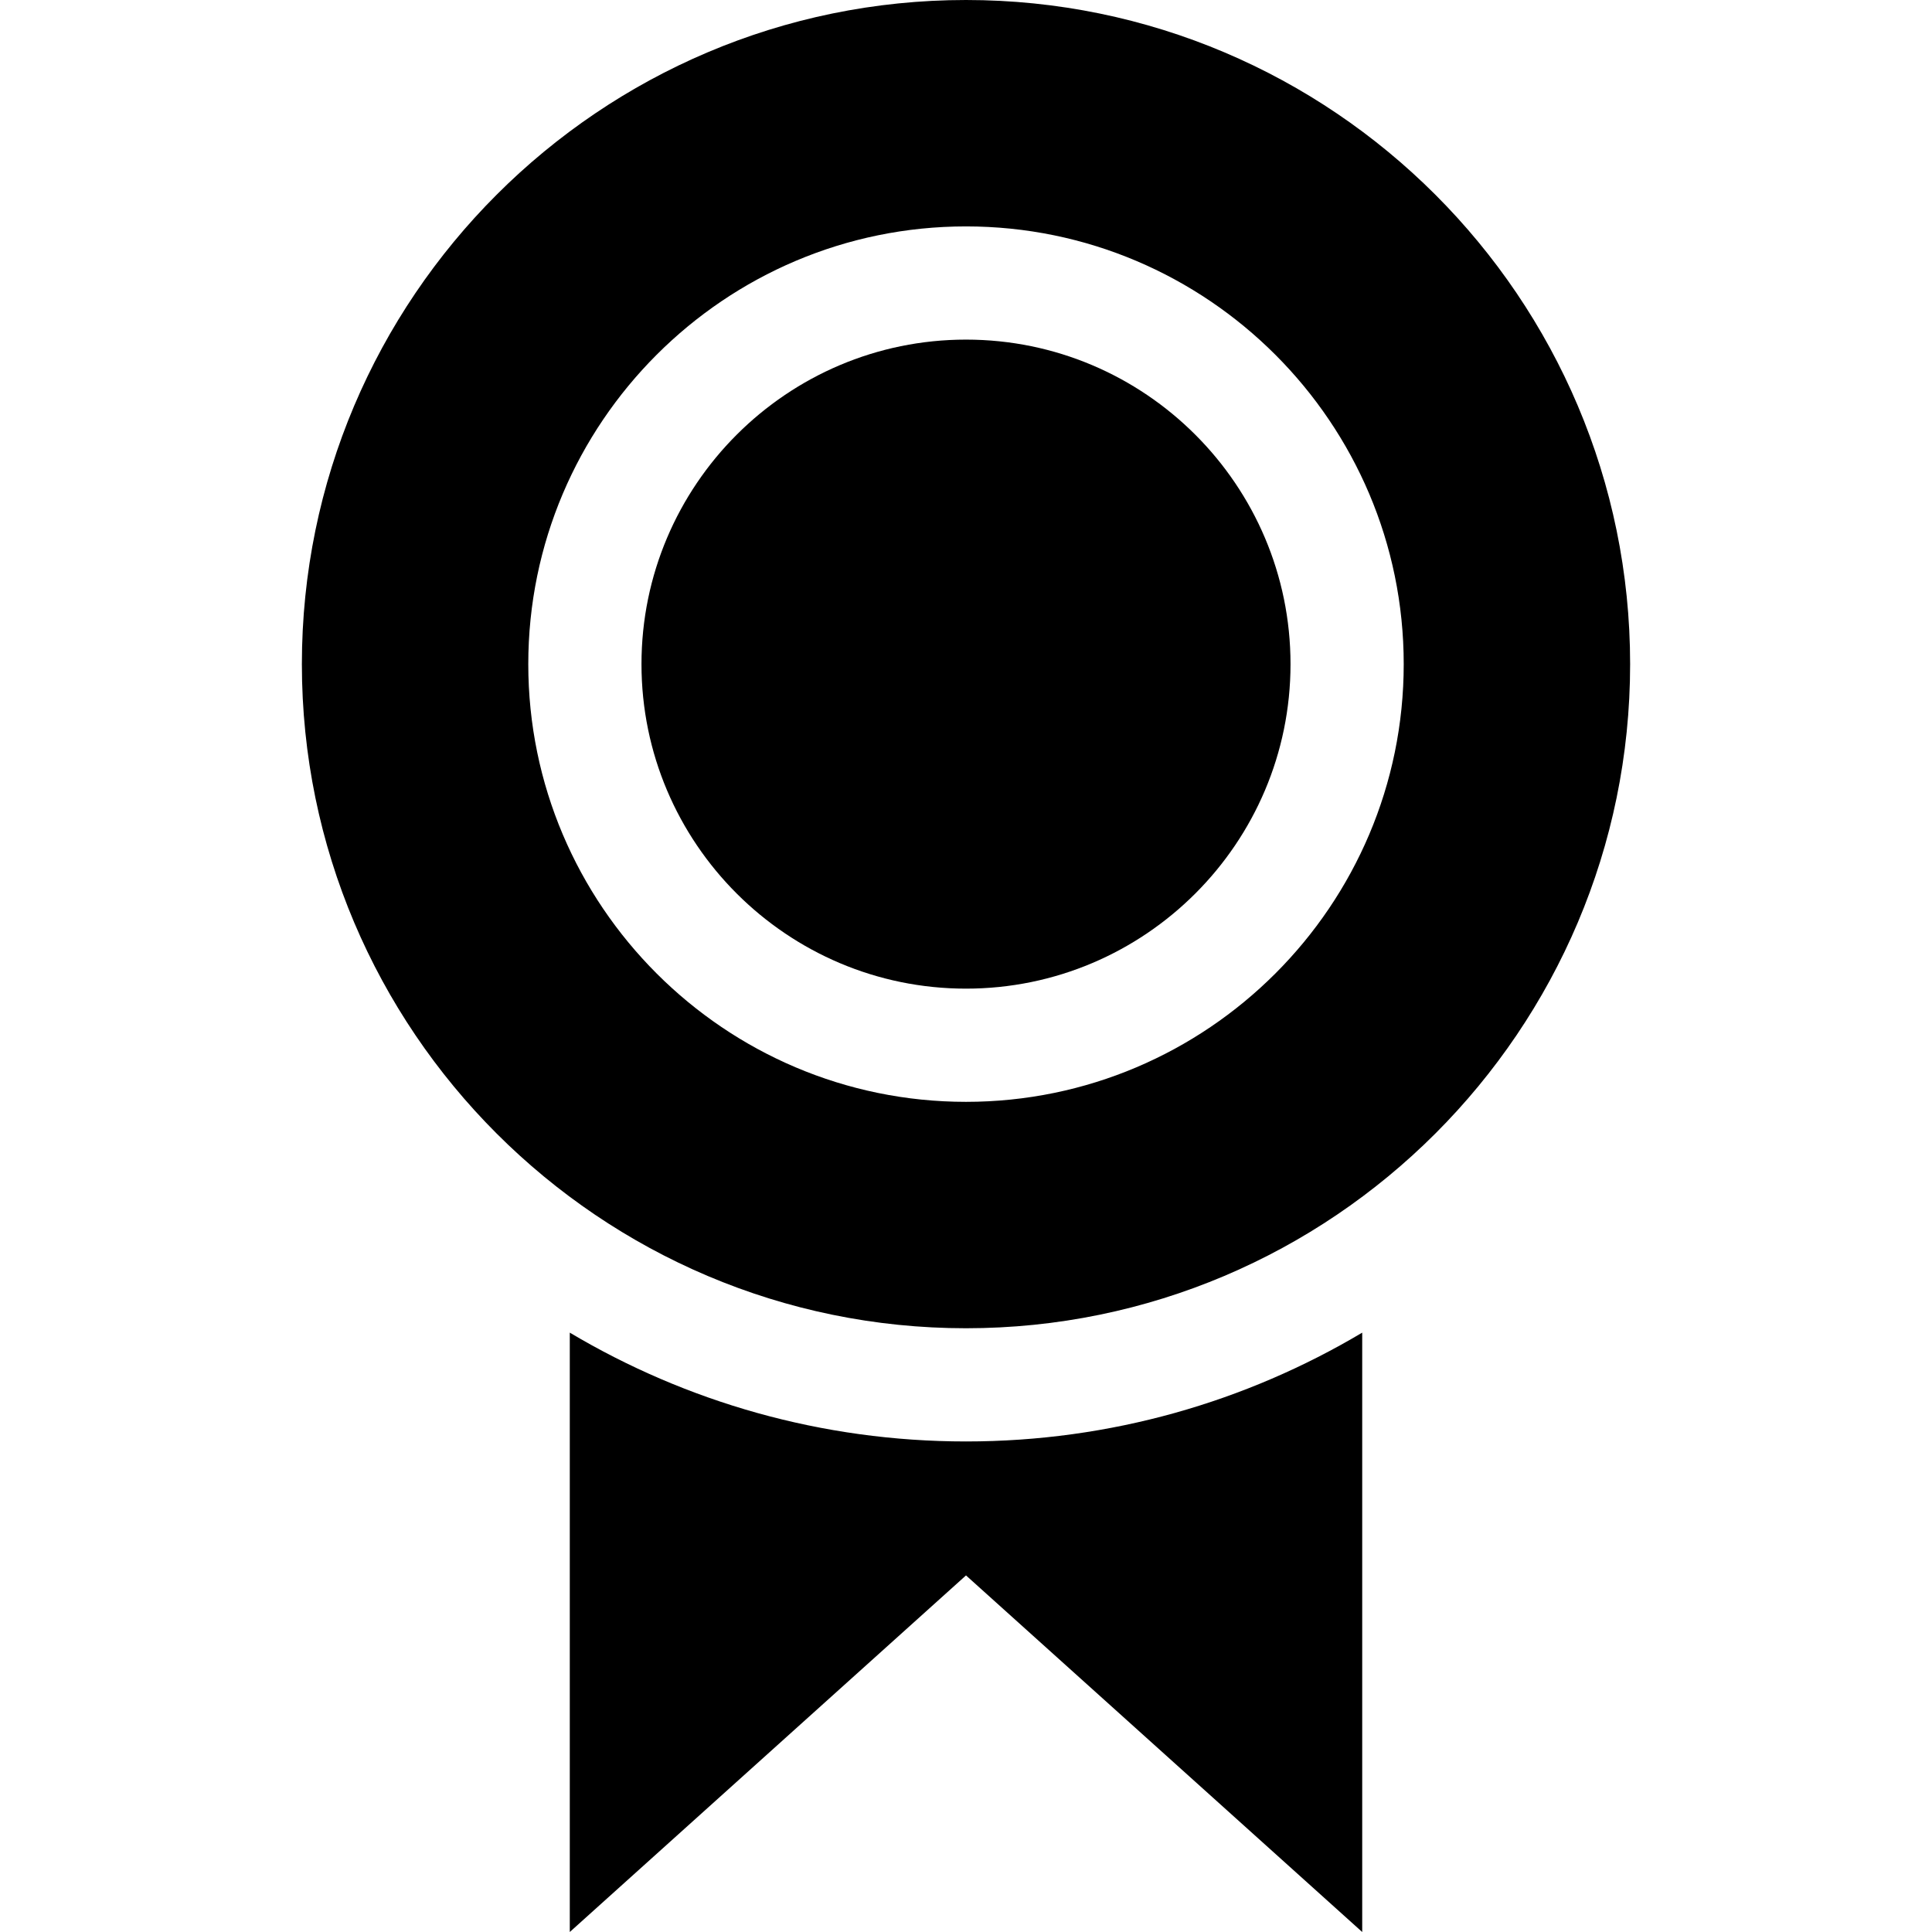 <?xml version="1.0" encoding="iso-8859-1"?>
<!-- Generator: Adobe Illustrator 19.0.0, SVG Export Plug-In . SVG Version: 6.00 Build 0)  -->
<svg xmlns="http://www.w3.org/2000/svg" xmlns:xlink="http://www.w3.org/1999/xlink" version="1.1" id="Capa_1" x="0px" y="0px" viewBox="0 0 512 512" style="enable-background:new 0 0 512 512;" xml:space="preserve" width="512" height="512">
<g>
	<path d="M256,382c-38.326,0-74.232-10.532-105-28.837V512l105-94.5L361,512V353.163C330.232,371.468,294.326,382,256,382z"/>
	<path d="M256,90c-47.42,0-86,38.579-86,86s38.58,86,86,86s86-38.579,86-86S303.42,90,256,90z"/>
	<path d="M256,0C158.953,0,80,78.953,80,176s78.953,176,176,176s176-78.953,176-176S353.047,0,256,0z M256,292   c-63.962,0-116-52.037-116-116S192.038,60,256,60s116,52.037,116,116S319.962,292,256,292z"/>
</g>















</svg>
